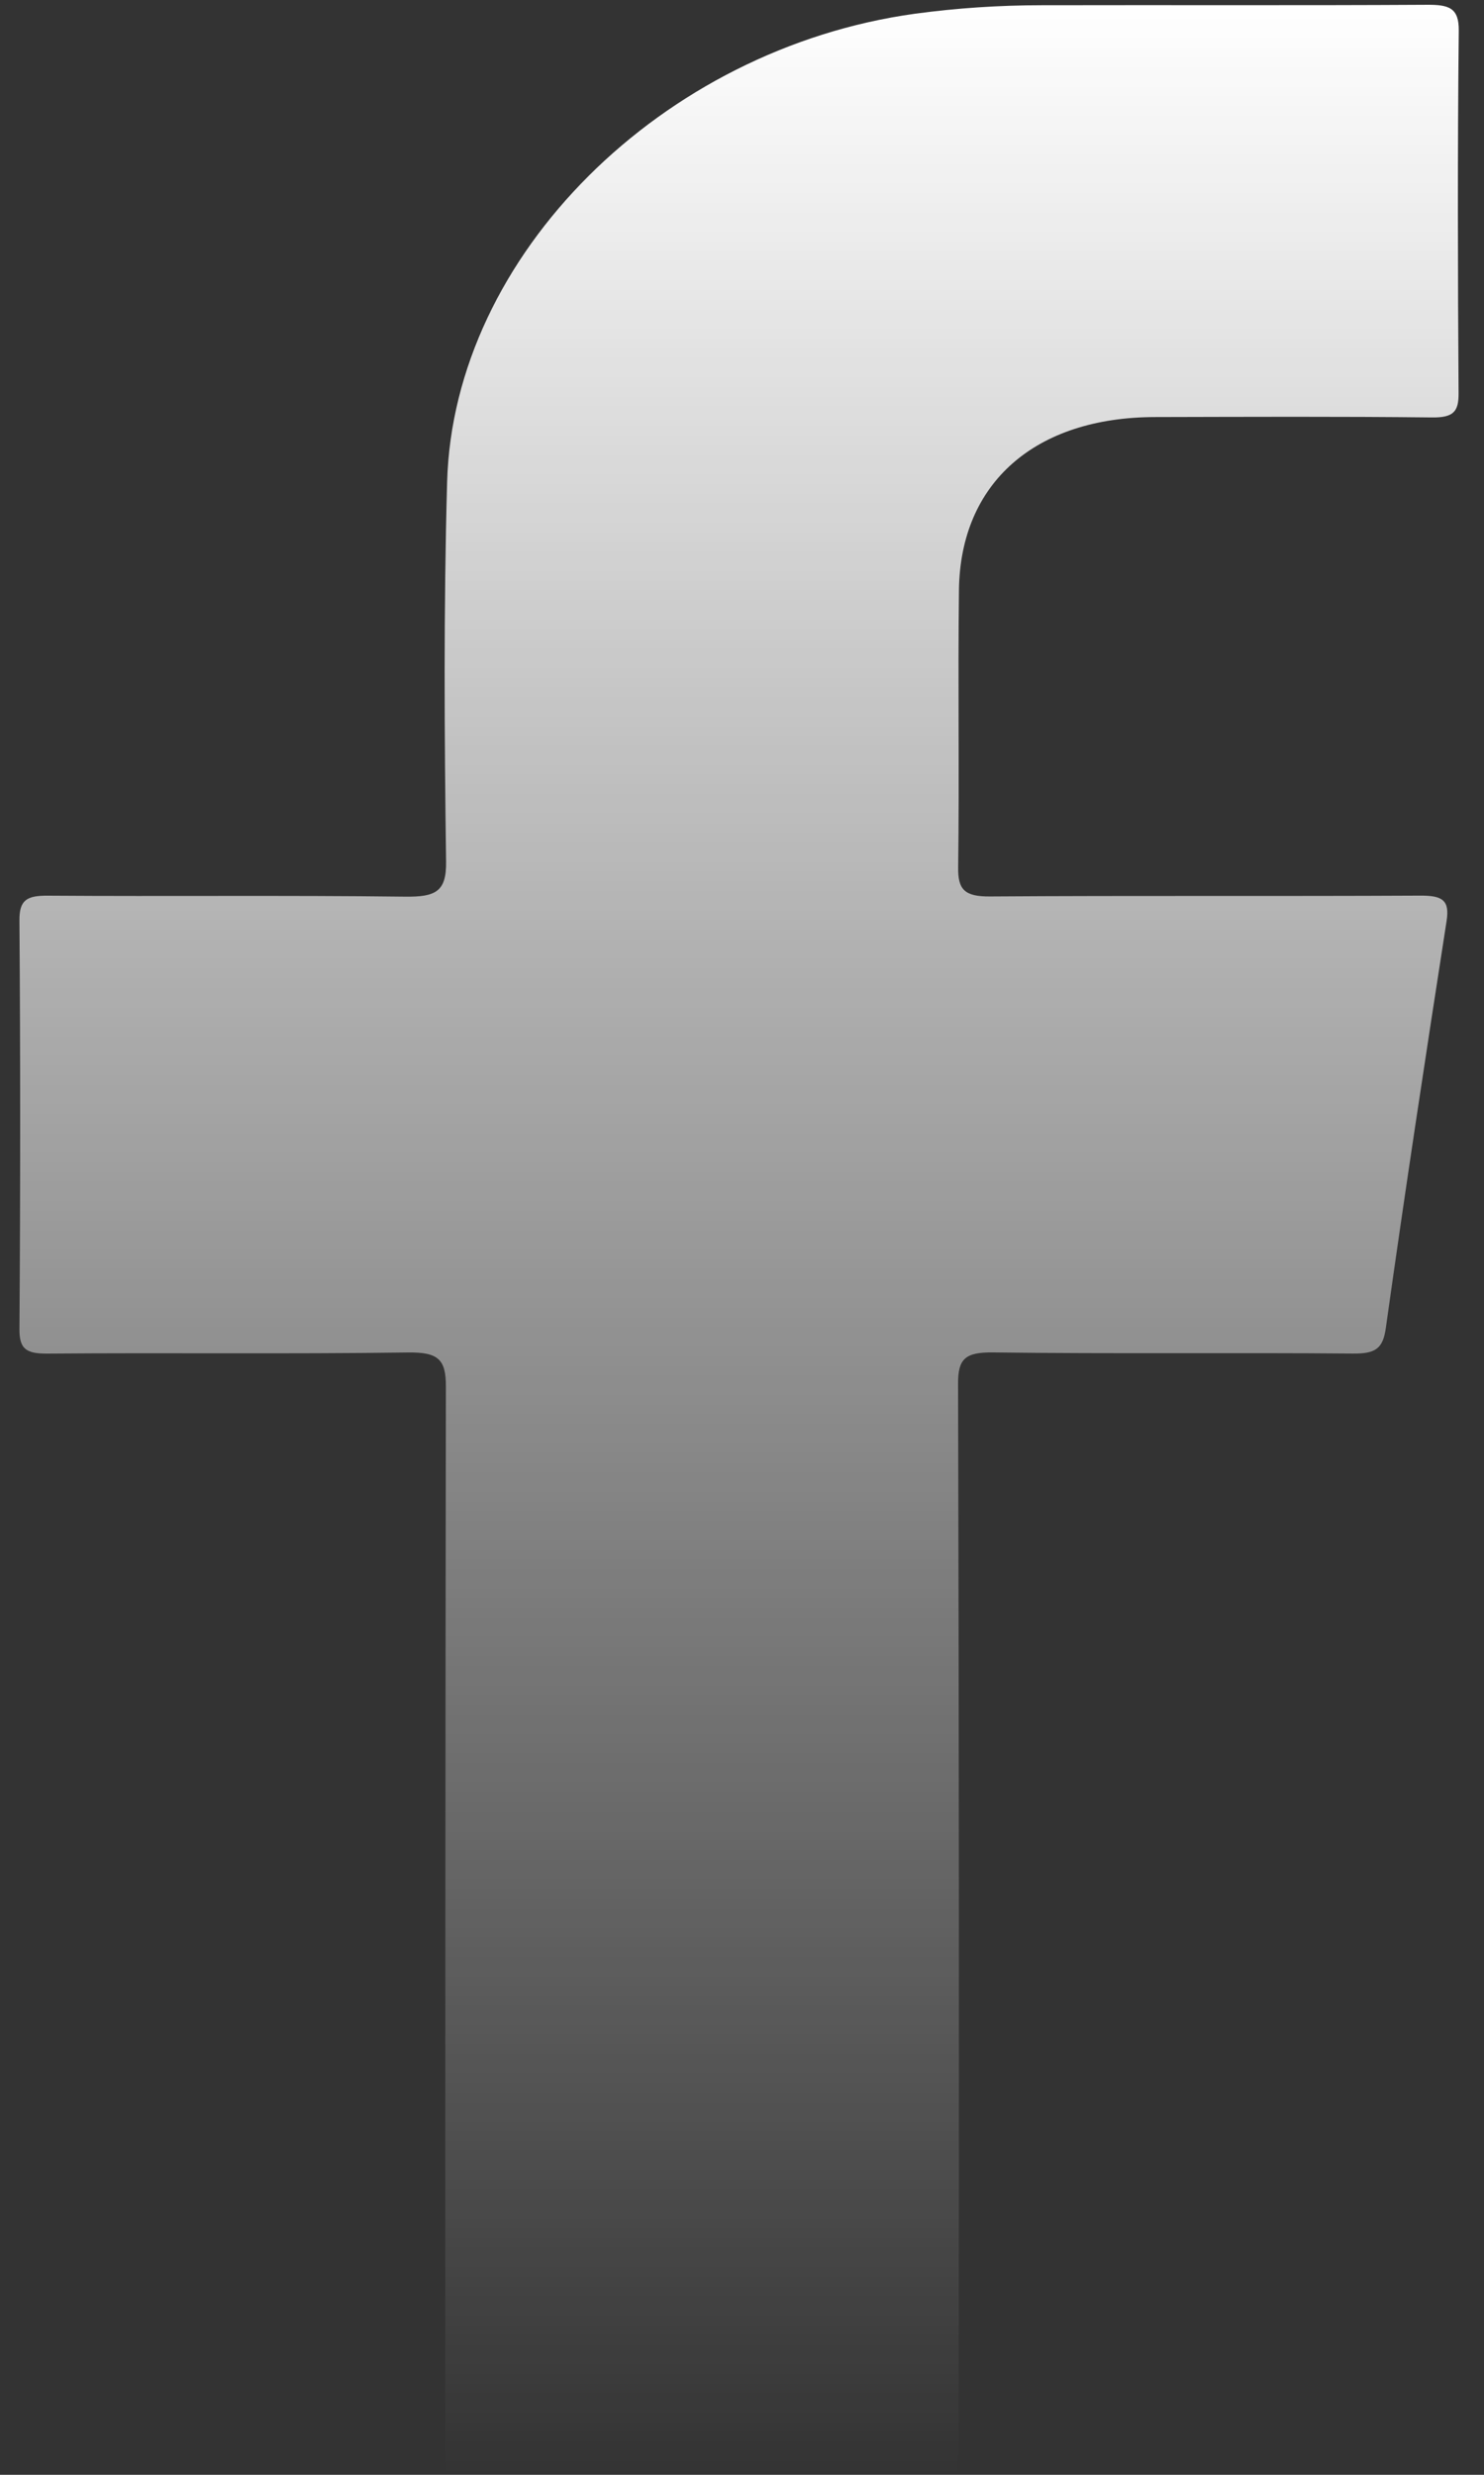 <svg width="30" height="50" viewBox="0 0 30 50" fill="none" xmlns="http://www.w3.org/2000/svg">
<rect x="0" y="0" width="30" height="50" fill="#333333" stroke="none"/>
<path d="M9.033 50C9.022 49.771 9.001 49.544 9.001 49.316C9 42.217 9.004 35.117 9.014 28.017C9.016 27.465 8.864 27.316 8.238 27.325C5.814 27.359 3.388 27.328 0.963 27.348C0.512 27.352 0.39 27.244 0.393 26.842C0.413 24.094 0.413 21.346 0.393 18.598C0.39 18.186 0.536 18.092 0.973 18.096C3.377 18.113 5.781 18.086 8.184 18.116C8.808 18.124 9.027 18.015 9.018 17.405C8.983 14.848 8.968 12.29 9.039 9.734C9.168 5.159 13.385 0.983 18.494 0.278C19.342 0.163 20.199 0.106 21.057 0.106C23.654 0.1 26.251 0.112 28.848 0.097C29.294 0.094 29.495 0.16 29.49 0.621C29.464 3.063 29.47 5.506 29.486 7.948C29.488 8.313 29.386 8.439 28.95 8.434C27.084 8.413 25.216 8.422 23.349 8.426C20.928 8.431 19.413 9.753 19.386 11.918C19.363 13.788 19.395 15.658 19.37 17.528C19.364 17.973 19.499 18.116 20.015 18.112C22.912 18.092 25.81 18.11 28.707 18.095C29.155 18.092 29.31 18.184 29.244 18.605C28.818 21.344 28.401 24.083 28.016 26.826C27.958 27.243 27.814 27.351 27.352 27.347C24.927 27.326 22.502 27.355 20.077 27.324C19.501 27.317 19.366 27.461 19.368 27.961C19.387 35.06 19.39 42.159 19.379 49.258C19.379 49.504 19.351 49.751 19.337 49.997L9.033 50Z" fill="url(#paint0_linear_21_7)"/>
<defs>
<linearGradient id="paint0_linear_21_7" x1="14.941" y1="0.096" x2="14.941" y2="50" gradientUnits="userSpaceOnUse">
<stop stop-color="white"/>
<stop offset="1" stop-color="white" stop-opacity="0"/>
</linearGradient>
</defs>
</svg>
